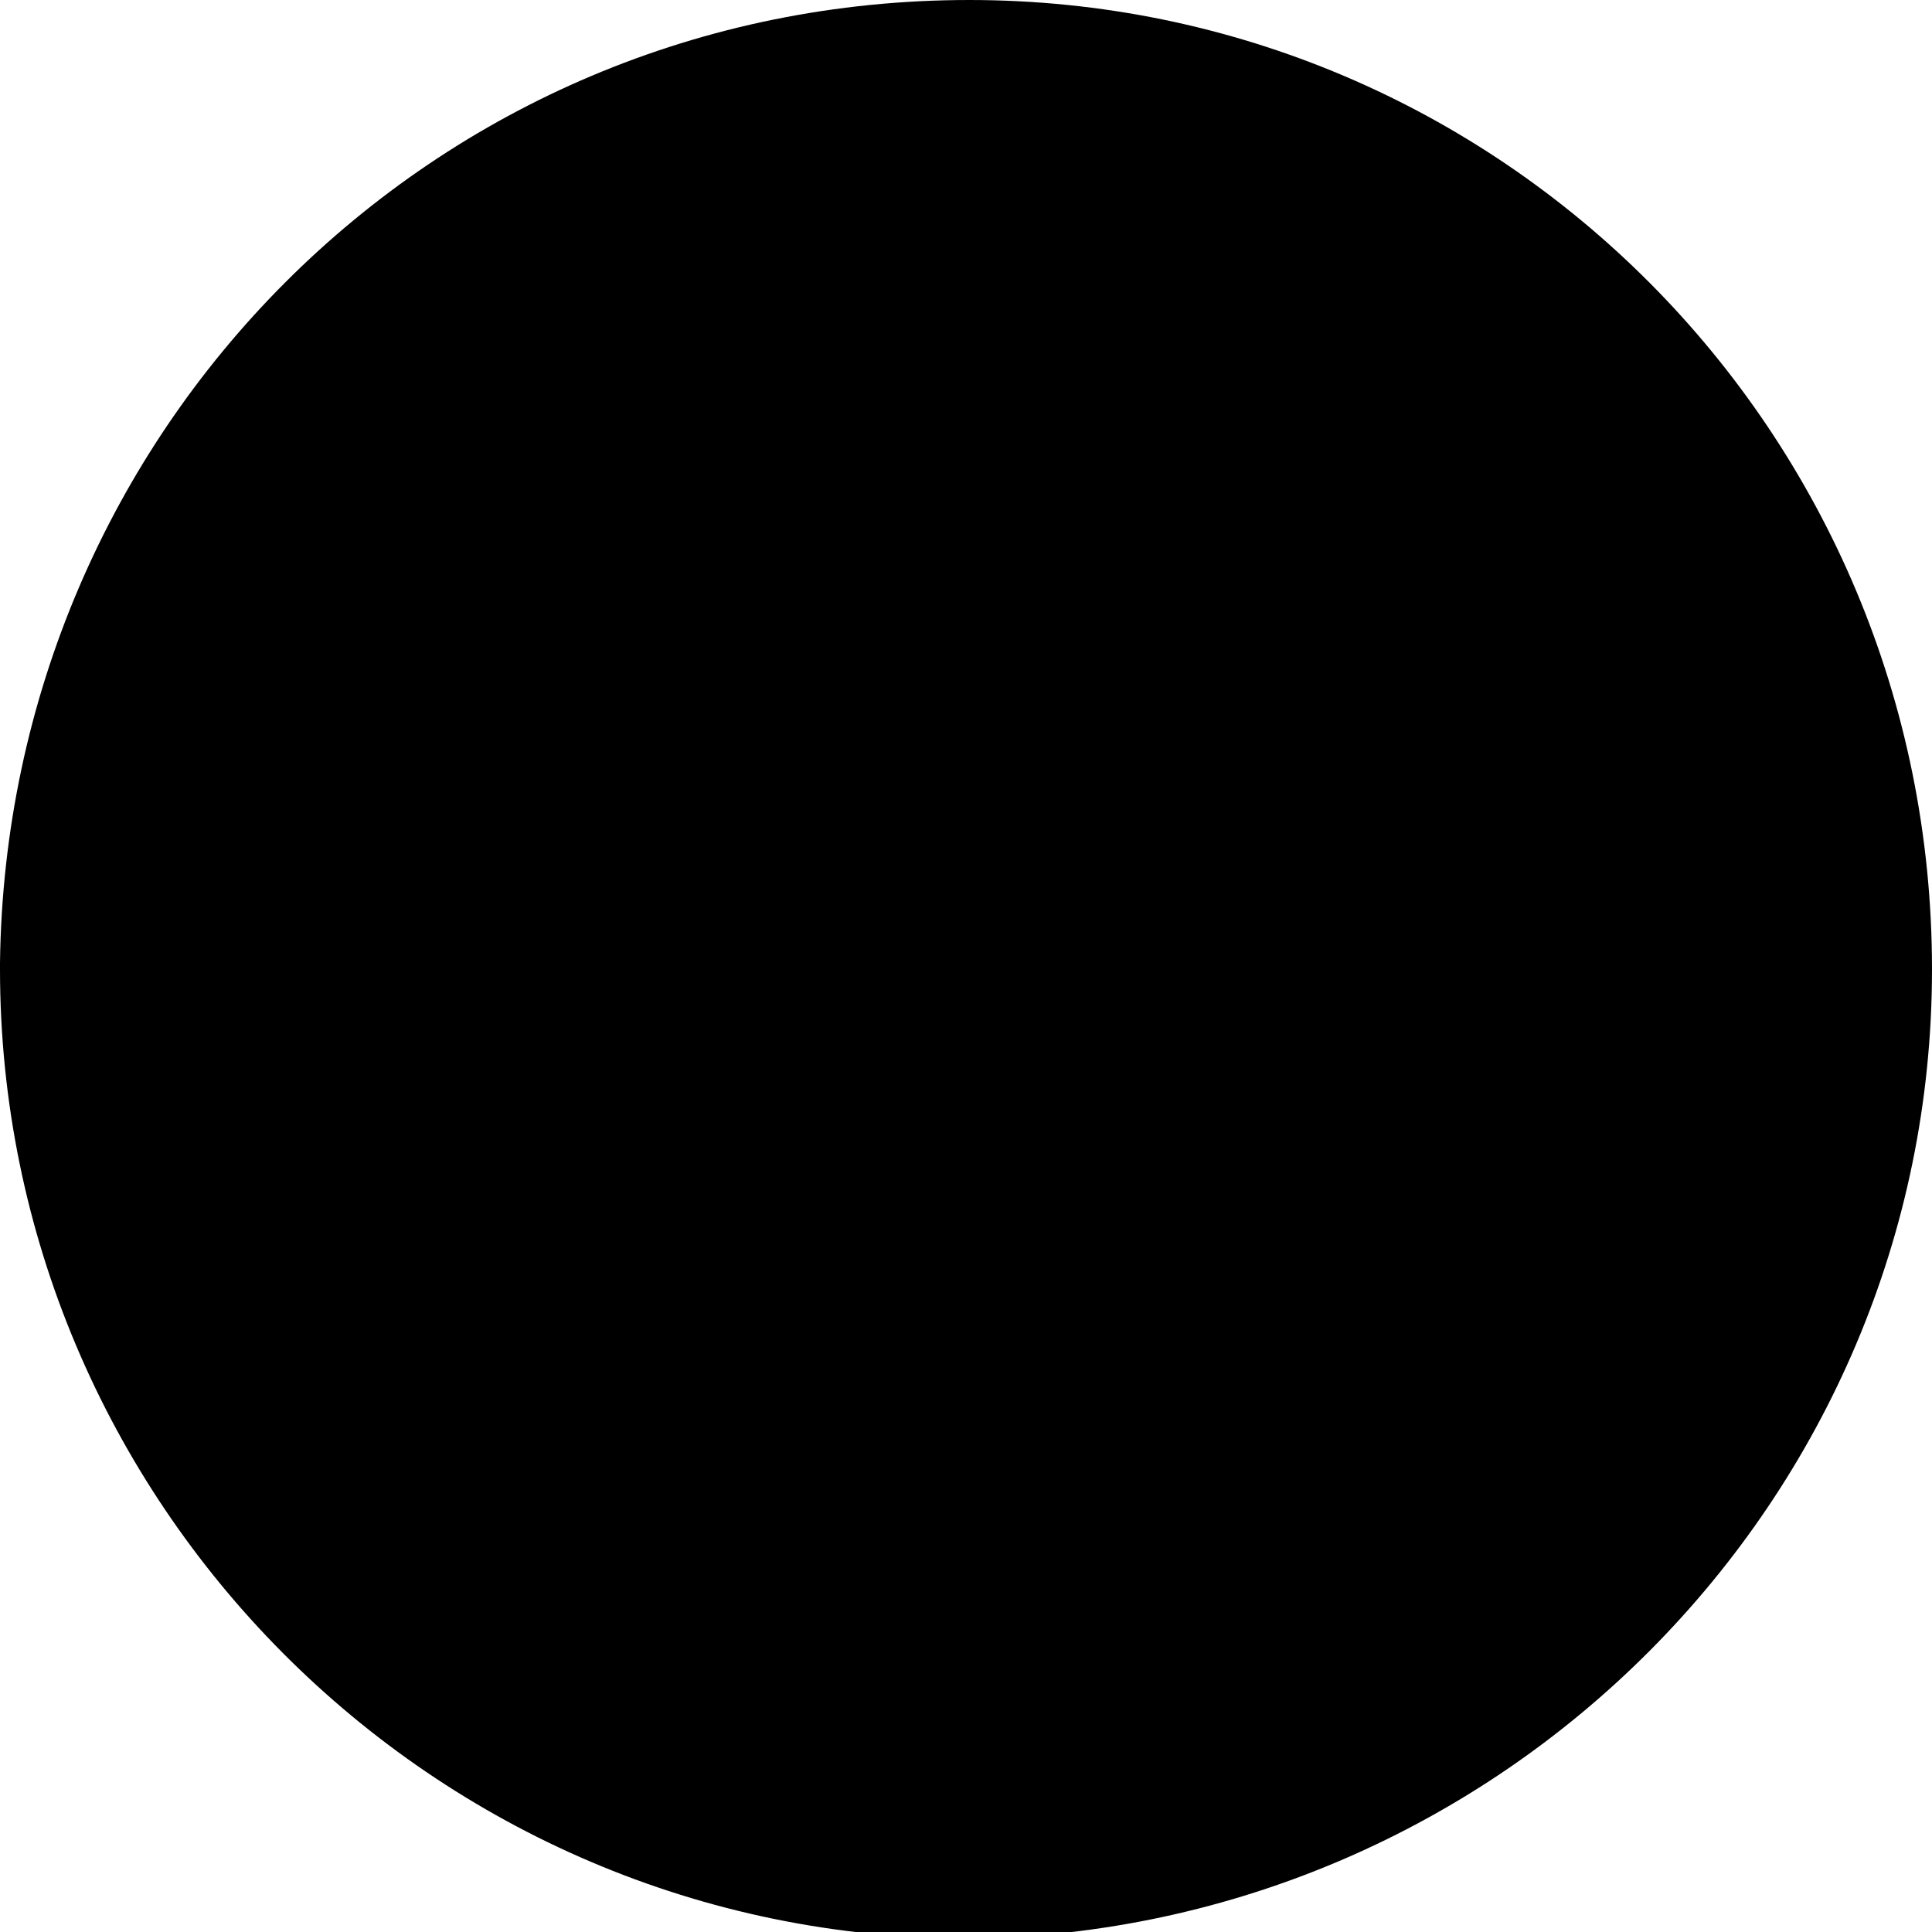 <?xml version="1.0" encoding="utf-8"?>
<!-- Generator: Adobe Illustrator 17.1.0, SVG Export Plug-In . SVG Version: 6.00 Build 0)  -->
<!DOCTYPE svg PUBLIC "-//W3C//DTD SVG 1.1//EN" "http://www.w3.org/Graphics/SVG/1.1/DTD/svg11.dtd">
<svg version="1.1" id="Layer_1" xmlns="http://www.w3.org/2000/svg" xmlns:xlink="http://www.w3.org/1999/xlink" x="0px" y="0px"
	 viewBox="0 0 29.1 29.1" enable-background="new 0 0 29.1 29.1" xml:space="preserve">
<g id="c198_half_moon">
	<path d="M29.1,14.6C29.1,14.5,29.1,14.5,29.1,14.6C29.1,6.5,22.6,0,14.6,0c0,0,0,0,0,0h0l0,0C6.5,0,0.1,6.5,0,14.5c0,0,0,0.1,0,0.1
		v0l0,0c0,8,6.5,14.6,14.6,14.6l0,0h0c0,0,0,0,0,0C22.6,29.1,29.1,22.6,29.1,14.6L29.1,14.6L29.1,14.6L29.1,14.6z"/>
</g>
<g id="Capa_1">
</g>
</svg>
